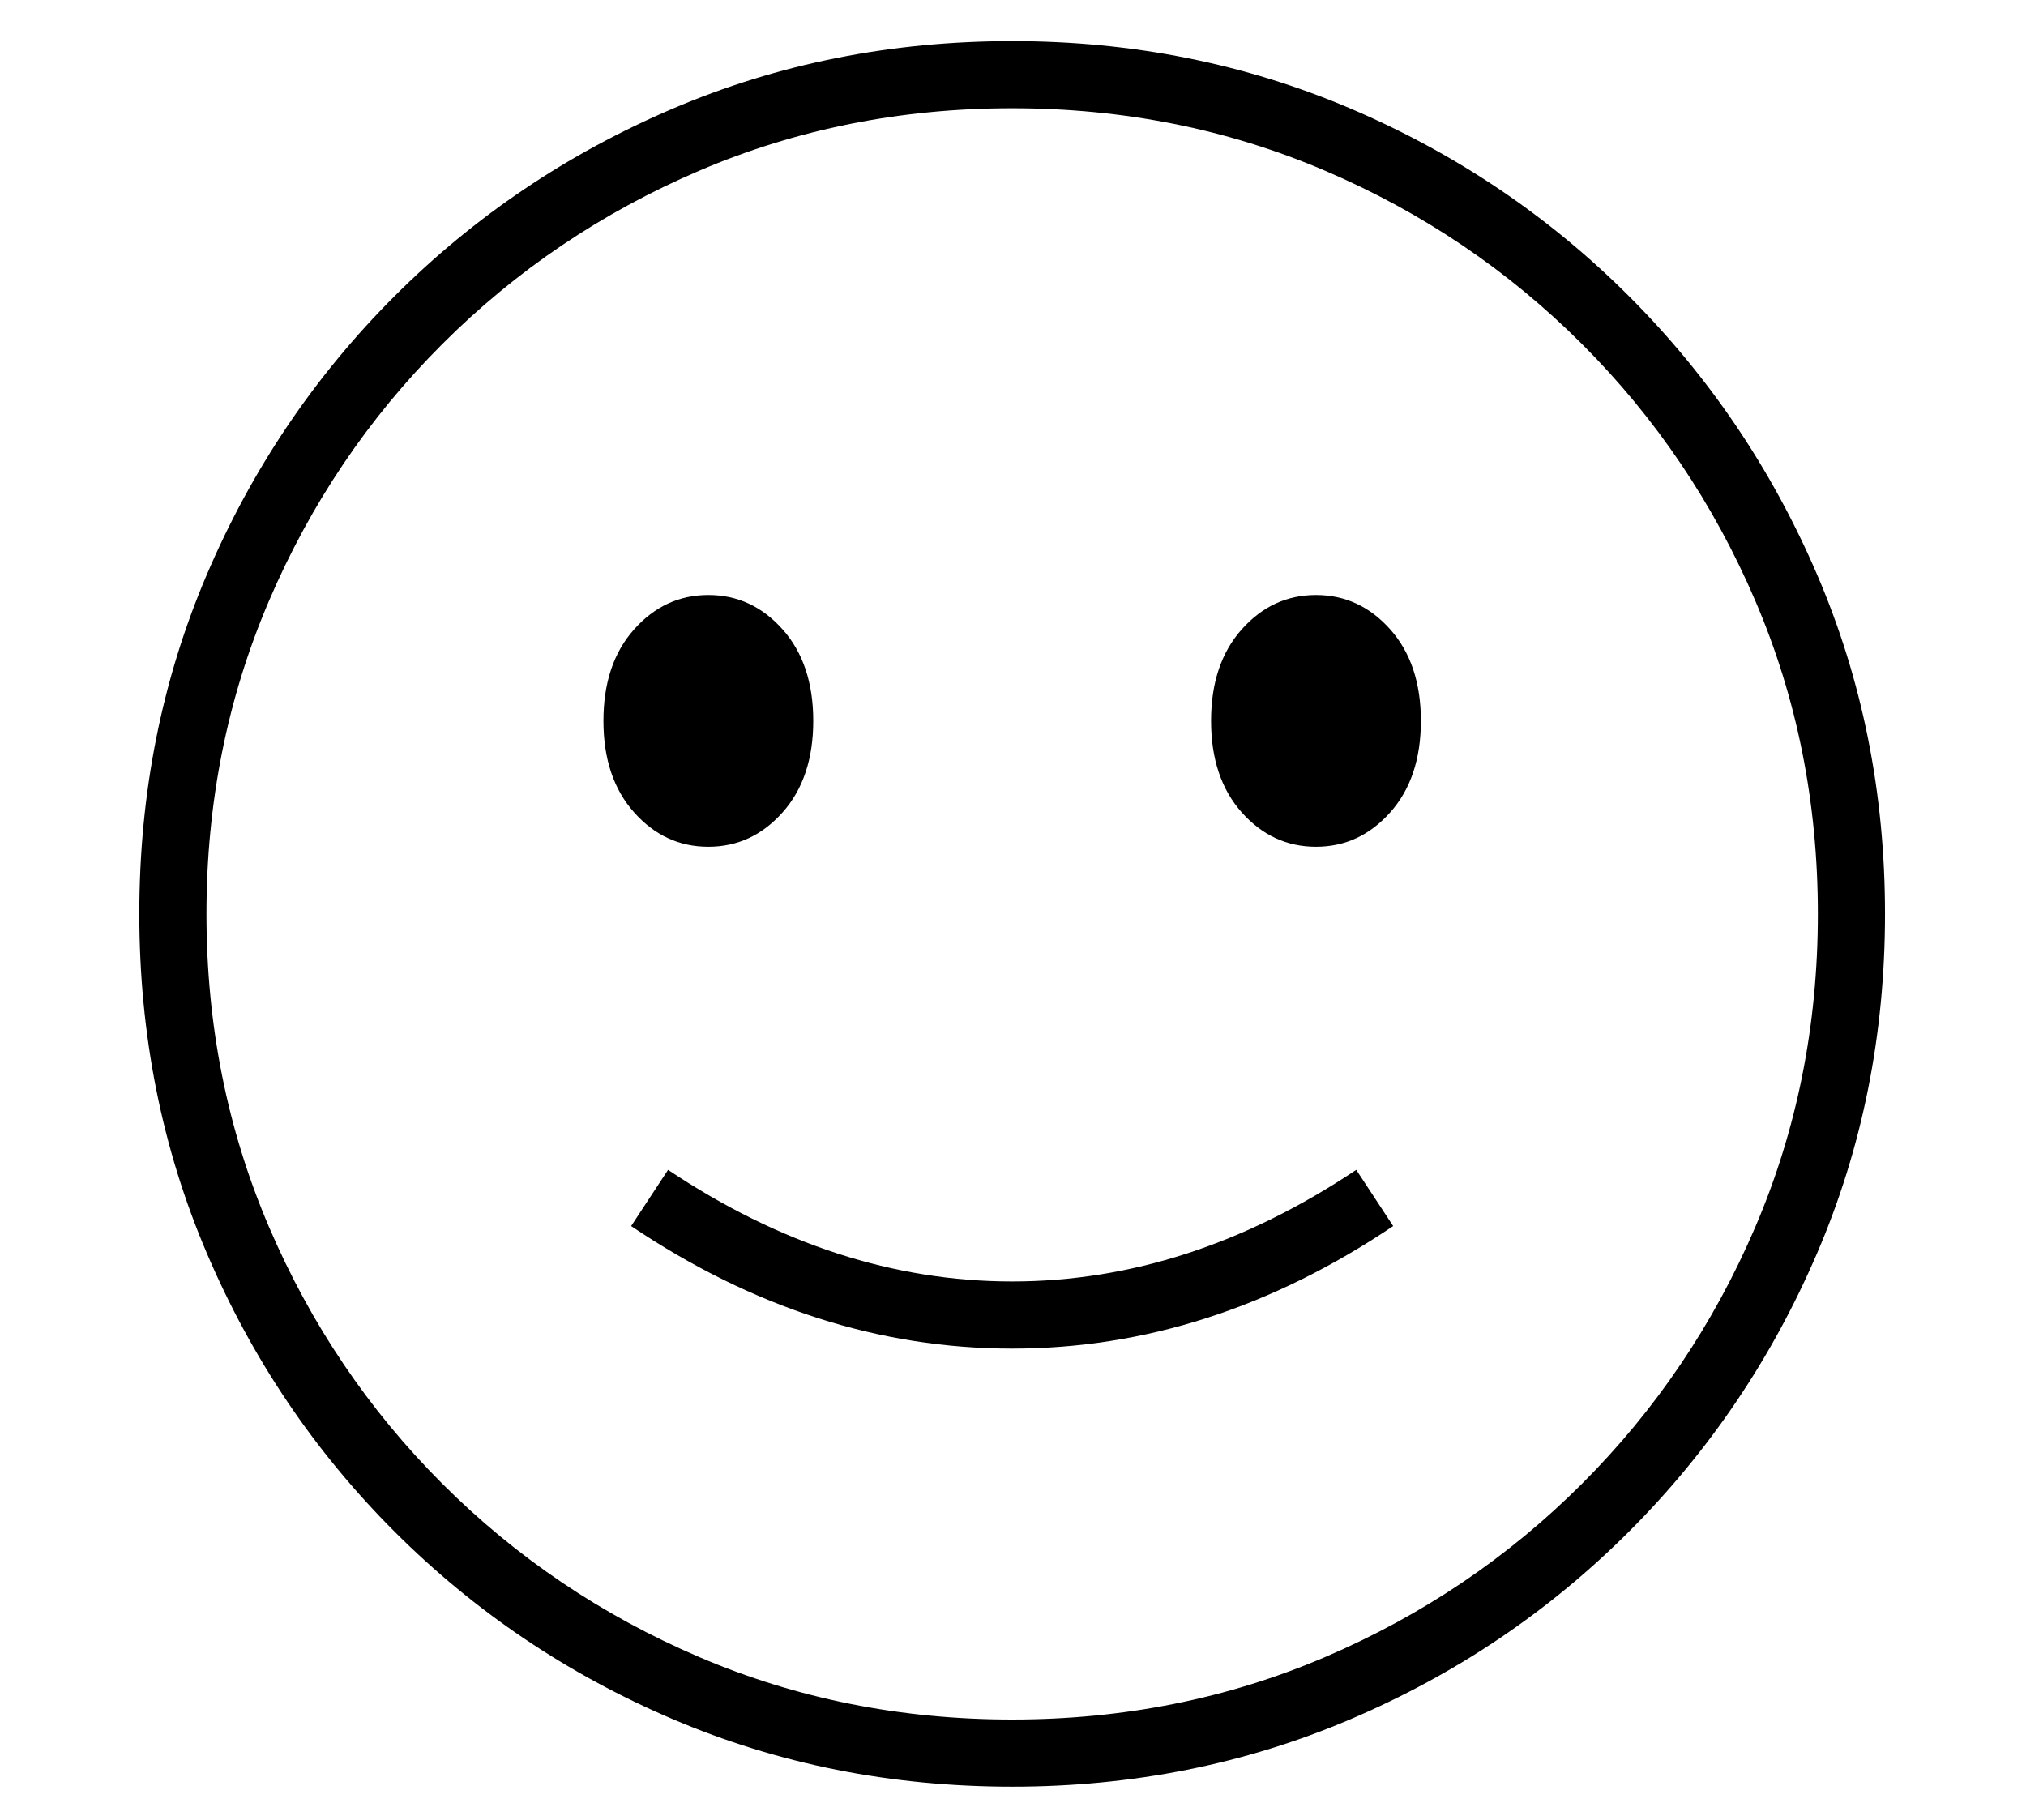 <?xml version="1.0" standalone="no"?>
<!DOCTYPE svg PUBLIC "-//W3C//DTD SVG 1.1//EN" "http://www.w3.org/Graphics/SVG/1.1/DTD/svg11.dtd">
<svg xmlns="http://www.w3.org/2000/svg" xmlns:xlink="http://www.w3.org/1999/xlink" version="1.1"
   viewBox="94 -151 2414 2169">
   <path fill="currentColor"
      d="M1300 1978q-216 0 -404.5 -80.5t-331.5 -223.5t-223.5 -331.5t-80.5 -404.5t80.5 -404.5t223.5 -331.5t331.5 -223.5t404.5 -80.5q215 0 403.5 80.5t331.5 223.5t224 331.5t81 404.5t-81 404.5t-224 331.5t-331.5 223.5t-403.5 80.5zM1300 1456q-237 0 -454 -146l44 -67
q199 133 410 133t410 -133l44 67q-217 146 -454 146zM938 858q-52 0 -88.5 -41t-36.5 -109t36.5 -109t88.5 -41t88.5 41t36.5 109t-36.5 109t-88.5 41zM1300 1898q199 0 373 -74.5t306 -206.5t206.5 -306t74.5 -373t-74.5 -373t-206.5 -306t-306 -206.5t-373 -74.5
t-373 74.5t-306 206.5t-206.5 306t-74.5 373t74.5 373t206.5 306t306 206.5t373 74.5zM1662 858q-52 0 -88.5 -41t-36.5 -109t36.5 -109t88.5 -41t88.5 41t36.5 109t-36.5 109t-88.5 41z" />
</svg>